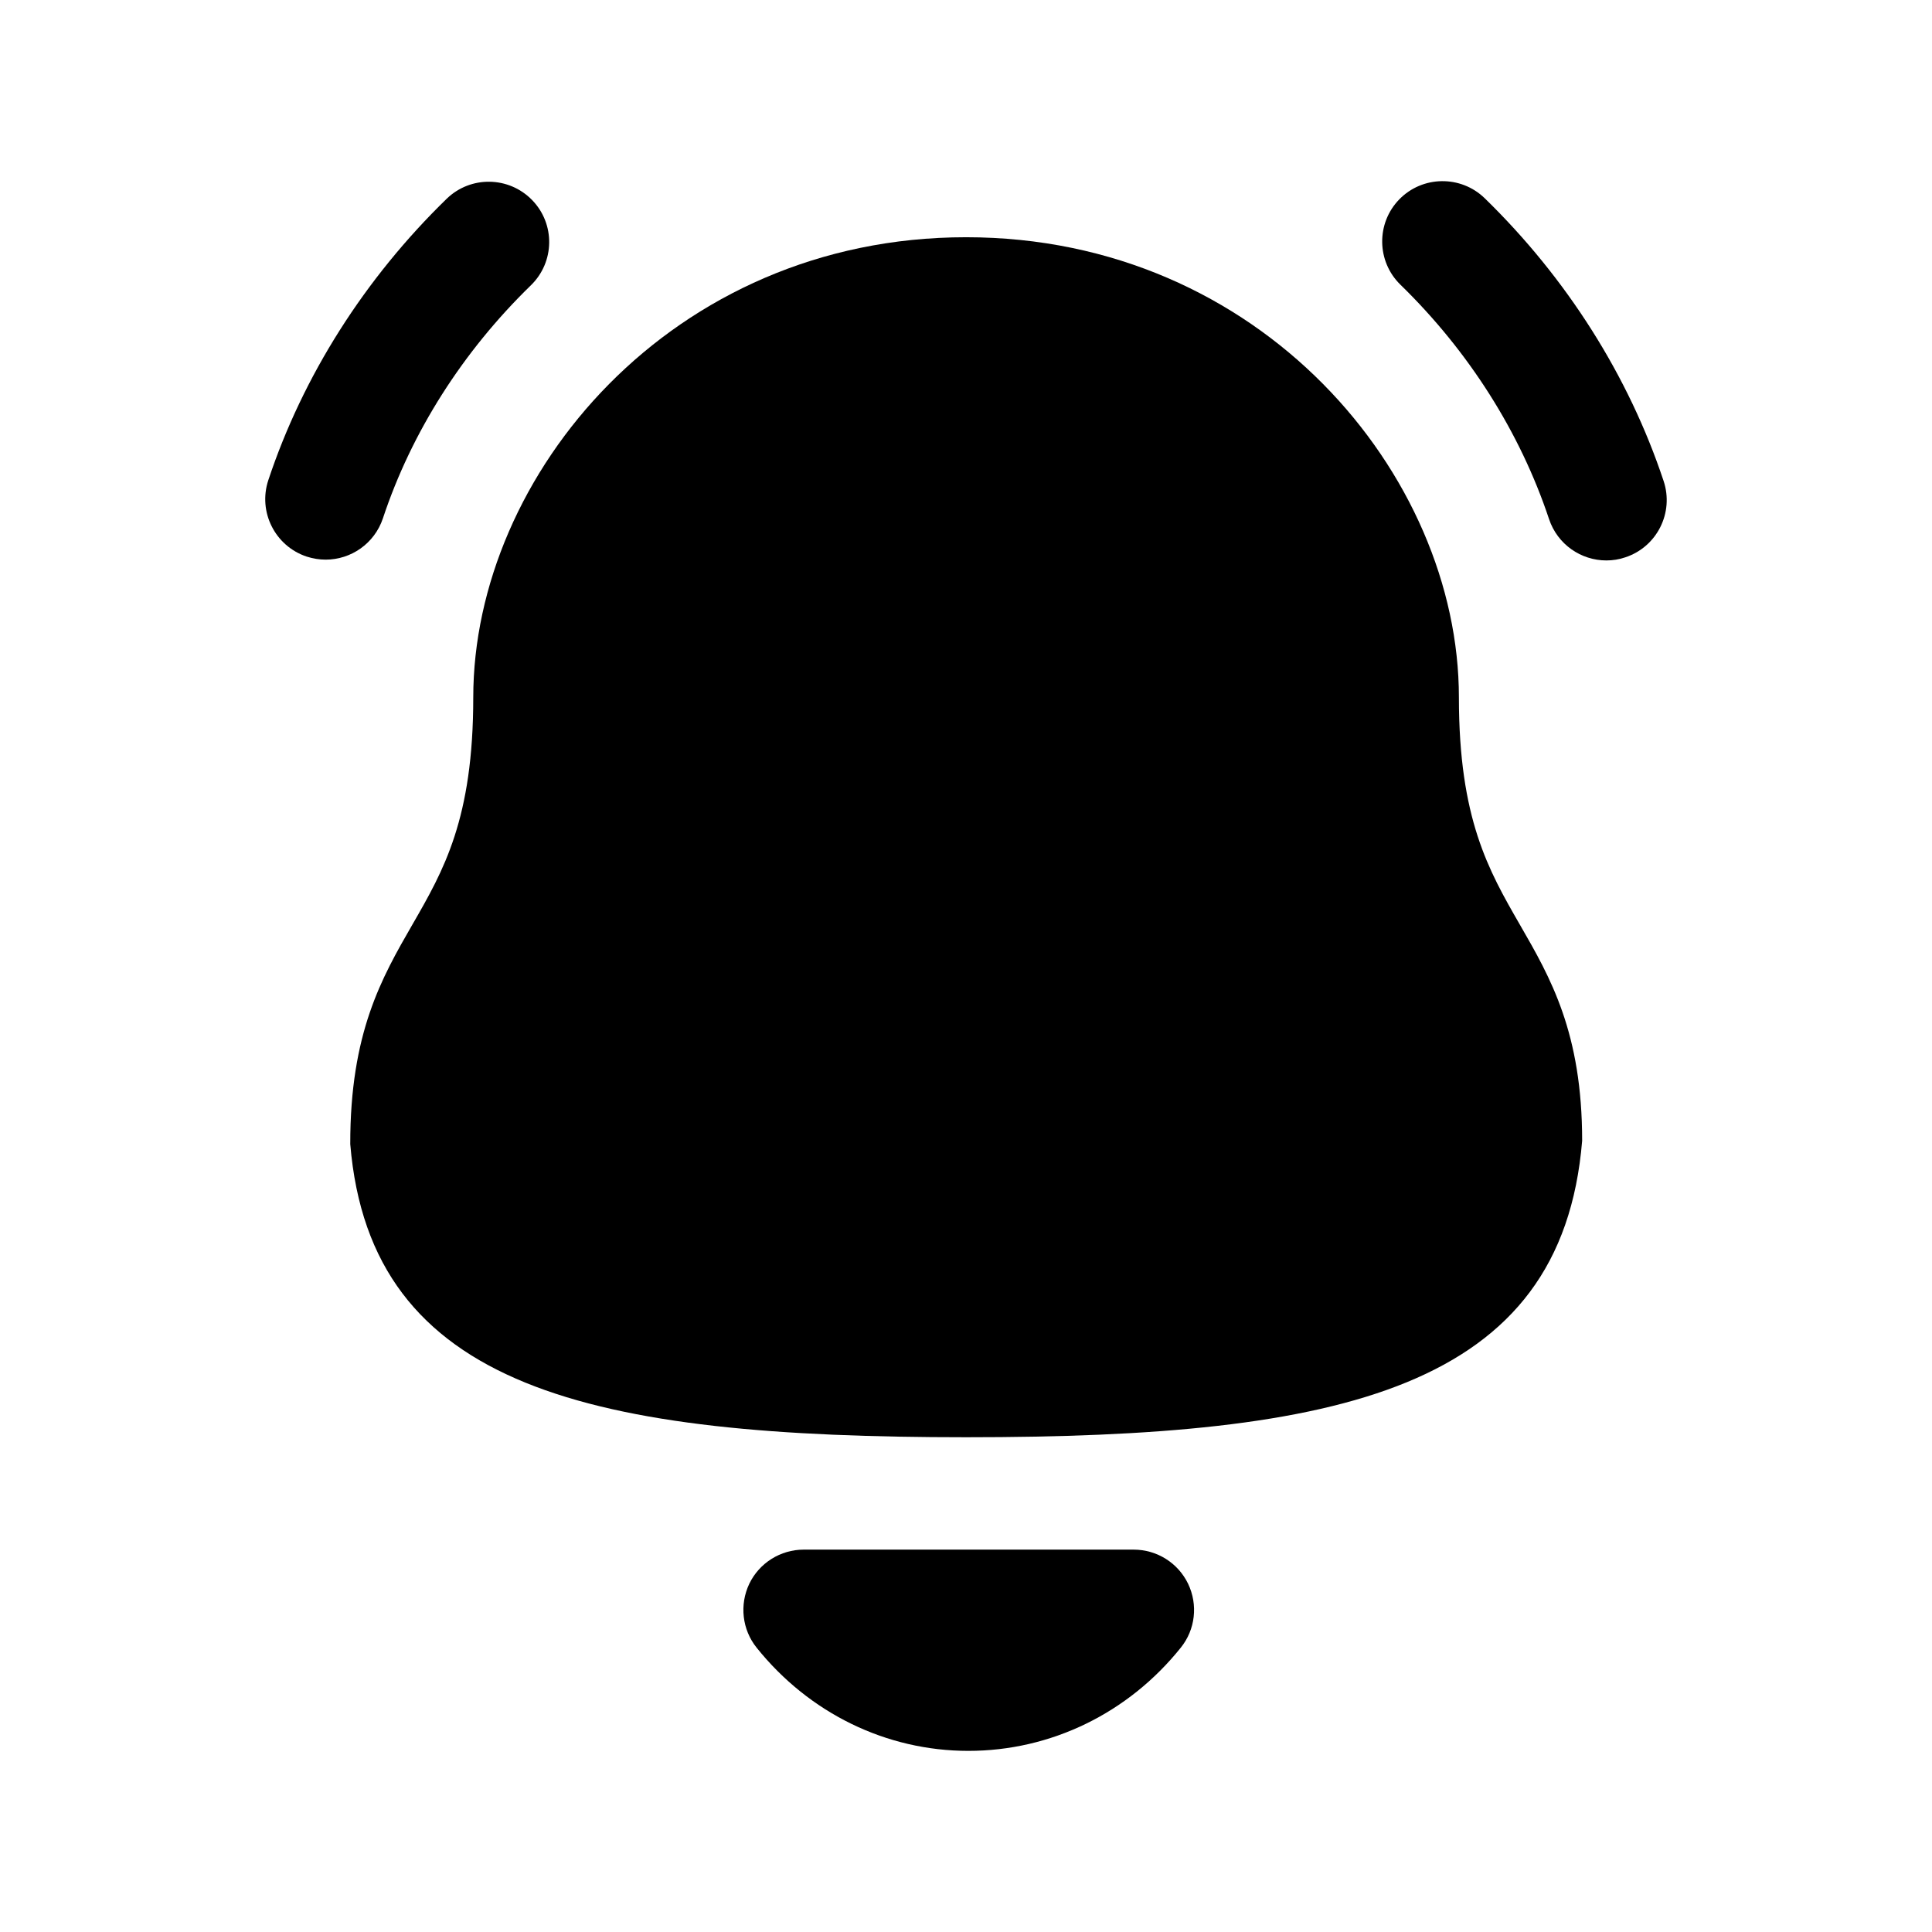 <svg width="24" height="24" viewBox="0 0 24 24" fill="none" xmlns="http://www.w3.org/2000/svg">
<path fill-rule="evenodd" clip-rule="evenodd" d="M18.123 8.663C18.123 5.902 15.663 2.947 12.001 2.947C8.339 2.947 5.879 5.903 5.879 8.664C5.879 10.172 5.512 10.811 5.122 11.487C4.742 12.147 4.349 12.83 4.351 14.213C4.604 17.258 7.348 17.854 12.001 17.854C16.655 17.854 19.399 17.258 19.654 14.171C19.654 12.829 19.261 12.146 18.88 11.486C18.491 10.81 18.123 10.171 18.123 8.663Z" fill="black"/>
<path fill-rule="evenodd" clip-rule="evenodd" d="M14.083 19.25H9.984C9.696 19.25 9.433 19.415 9.308 19.674C9.184 19.935 9.219 20.244 9.399 20.468C10.051 21.282 11.01 21.75 12.029 21.75C13.054 21.75 14.016 21.282 14.668 20.468C14.849 20.244 14.884 19.935 14.759 19.674C14.634 19.415 14.372 19.25 14.083 19.25Z" fill="black"/>
<path fill-rule="evenodd" clip-rule="evenodd" d="M4.757 6.438C5.112 5.368 5.748 4.368 6.594 3.545C6.892 3.256 6.899 2.782 6.61 2.485C6.321 2.188 5.846 2.181 5.549 2.469C4.531 3.459 3.764 4.668 3.333 5.965C3.203 6.358 3.416 6.783 3.809 6.914C3.887 6.939 3.967 6.952 4.045 6.952C4.36 6.952 4.652 6.753 4.757 6.438Z" fill="black"/>
<path fill-rule="evenodd" clip-rule="evenodd" d="M20.666 5.975C20.232 4.67 19.463 3.455 18.443 2.462C18.147 2.175 17.671 2.18 17.382 2.477C17.094 2.773 17.1 3.248 17.397 3.537C18.246 4.364 18.884 5.371 19.243 6.449C19.348 6.763 19.64 6.962 19.955 6.962C20.033 6.962 20.113 6.95 20.191 6.923C20.584 6.793 20.797 6.368 20.666 5.975Z" fill="black"/>
</svg>